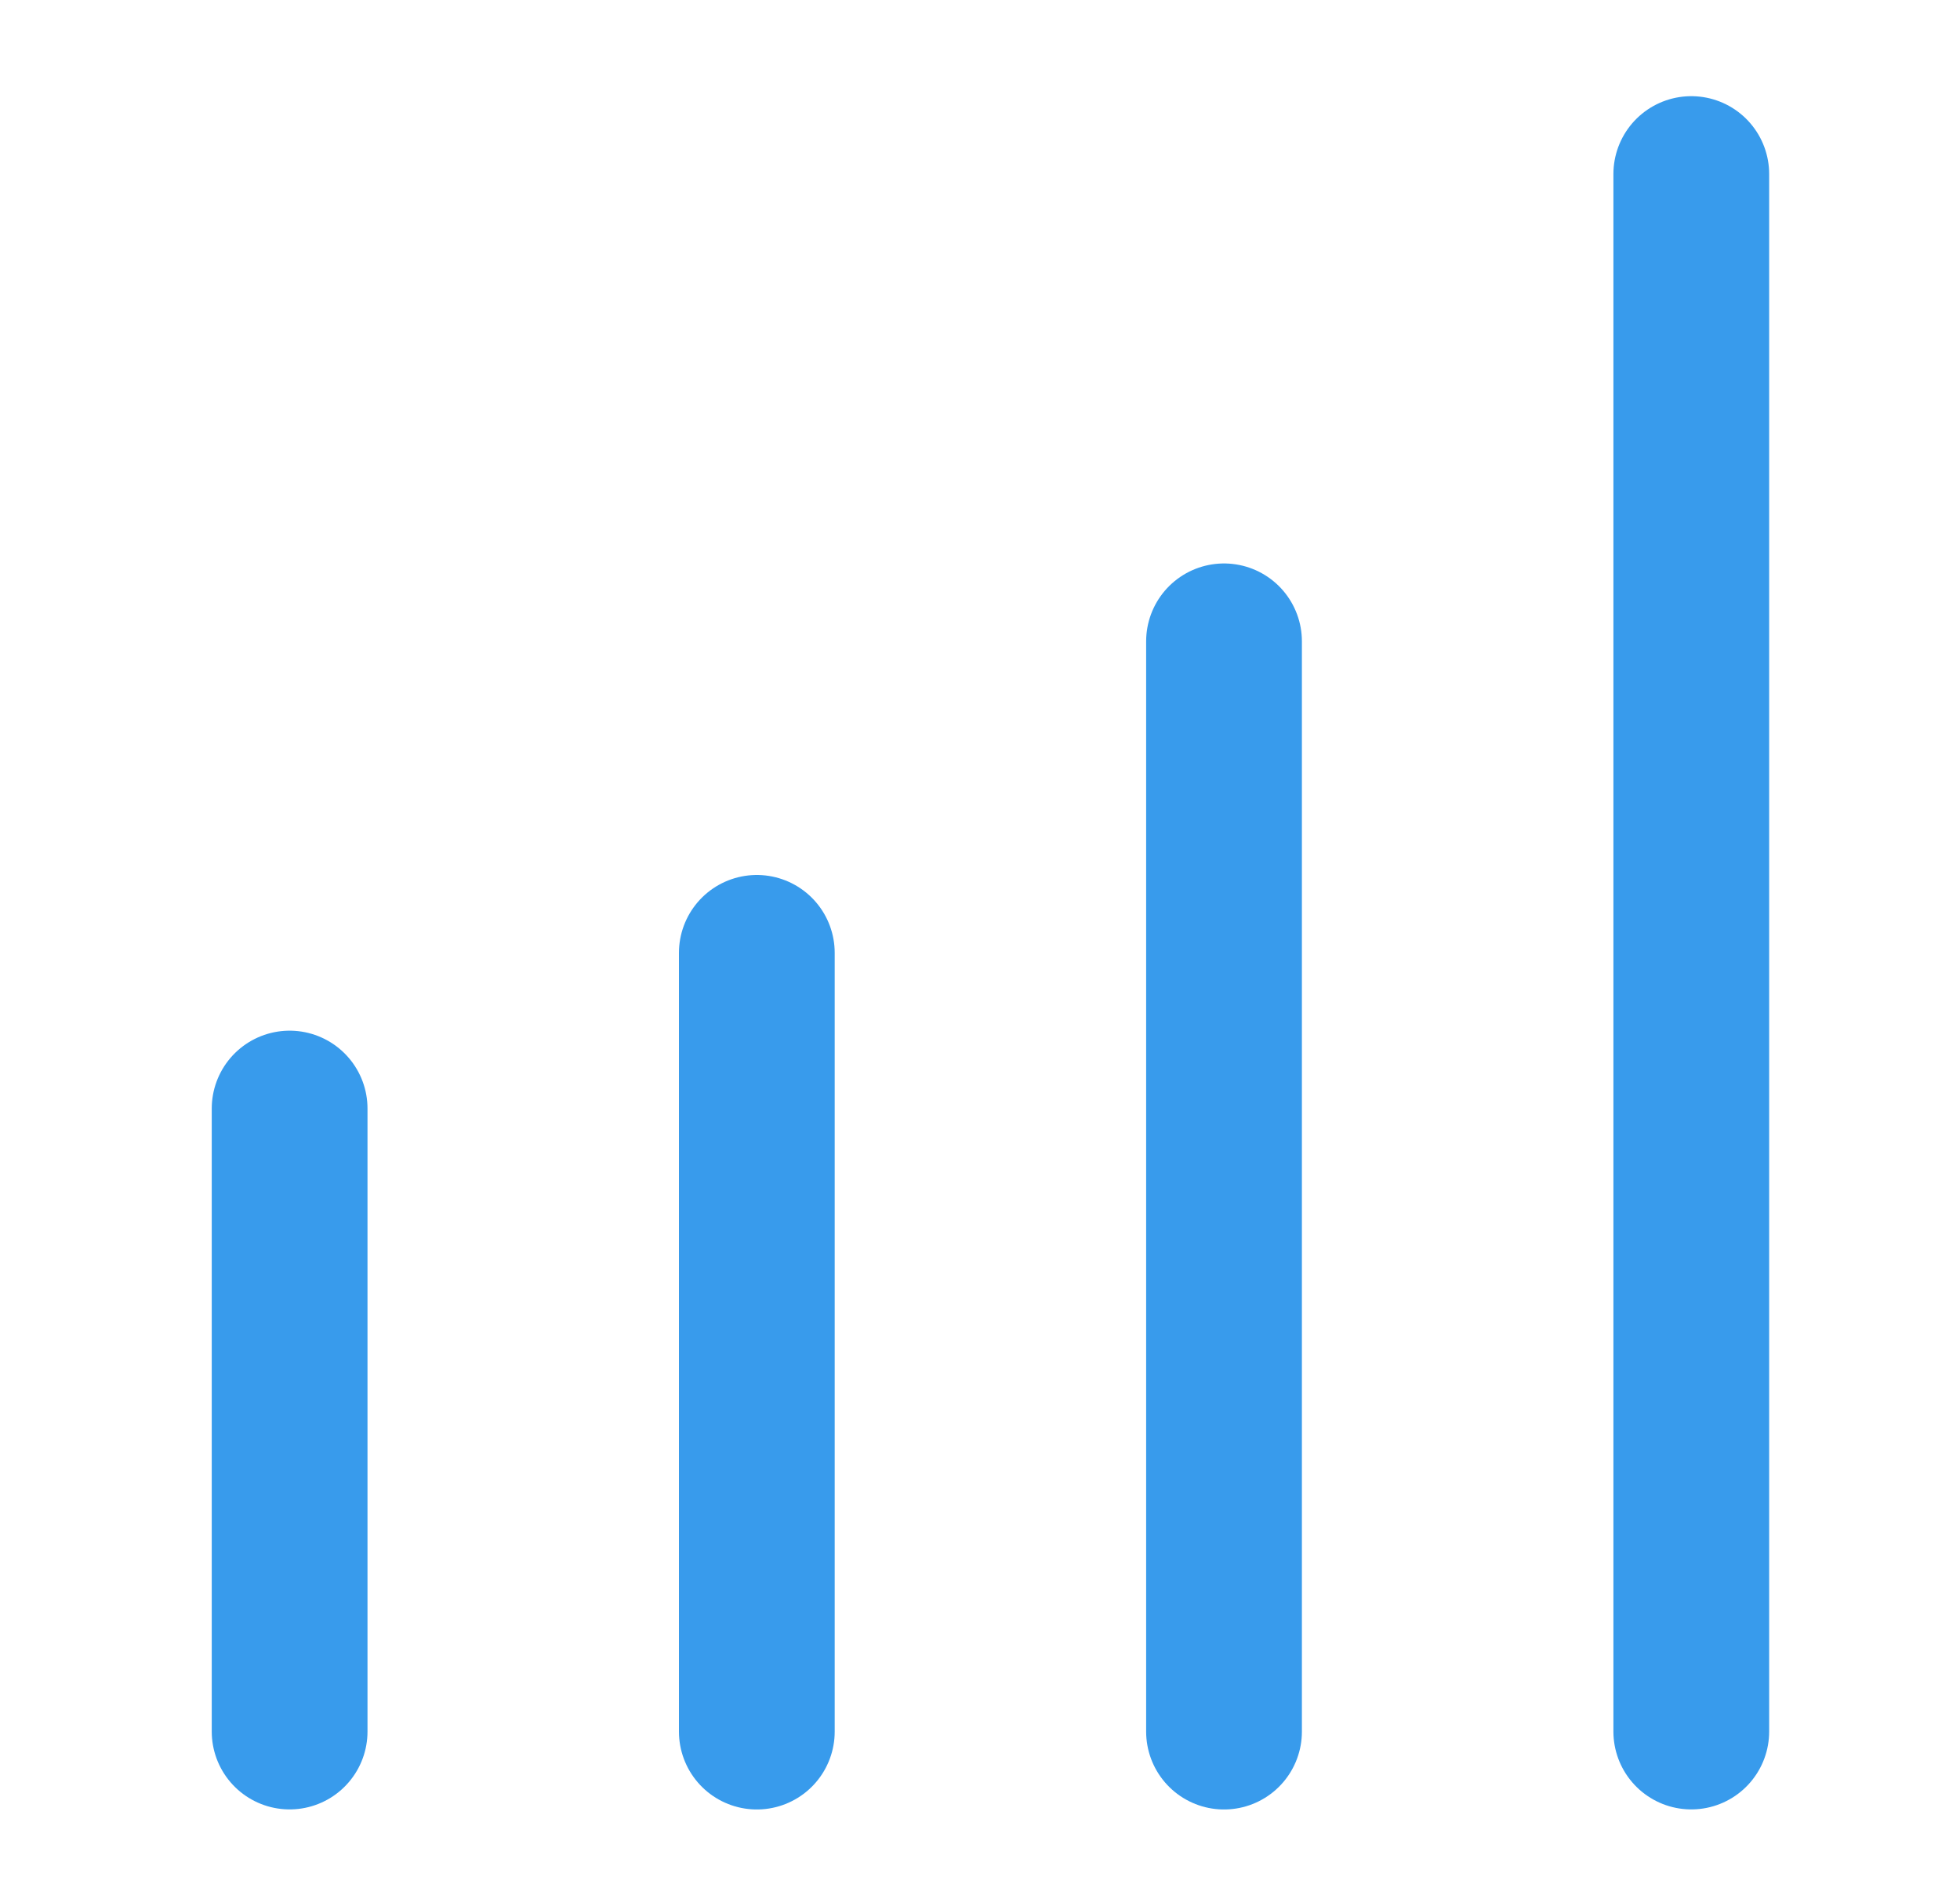<svg width="30" height="29" viewBox="0 0 30 29" fill="none" xmlns="http://www.w3.org/2000/svg">
<path d="M4.433 16.967V26.502" stroke="#389BEC" stroke-width="2.384" stroke-linecap="round" stroke-linejoin="round"/>
<path d="M11.584 14.584V26.503" stroke="#389BEC" stroke-width="2.384" stroke-linecap="round" stroke-linejoin="round"/>
<path d="M18.735 9.816V26.503" stroke="#389BEC" stroke-width="2.384" stroke-linecap="round" stroke-linejoin="round"/>
<path d="M25.887 2.664V26.502" stroke="#389BEC" stroke-width="2.384" stroke-linecap="round" stroke-linejoin="round"/>
</svg>
